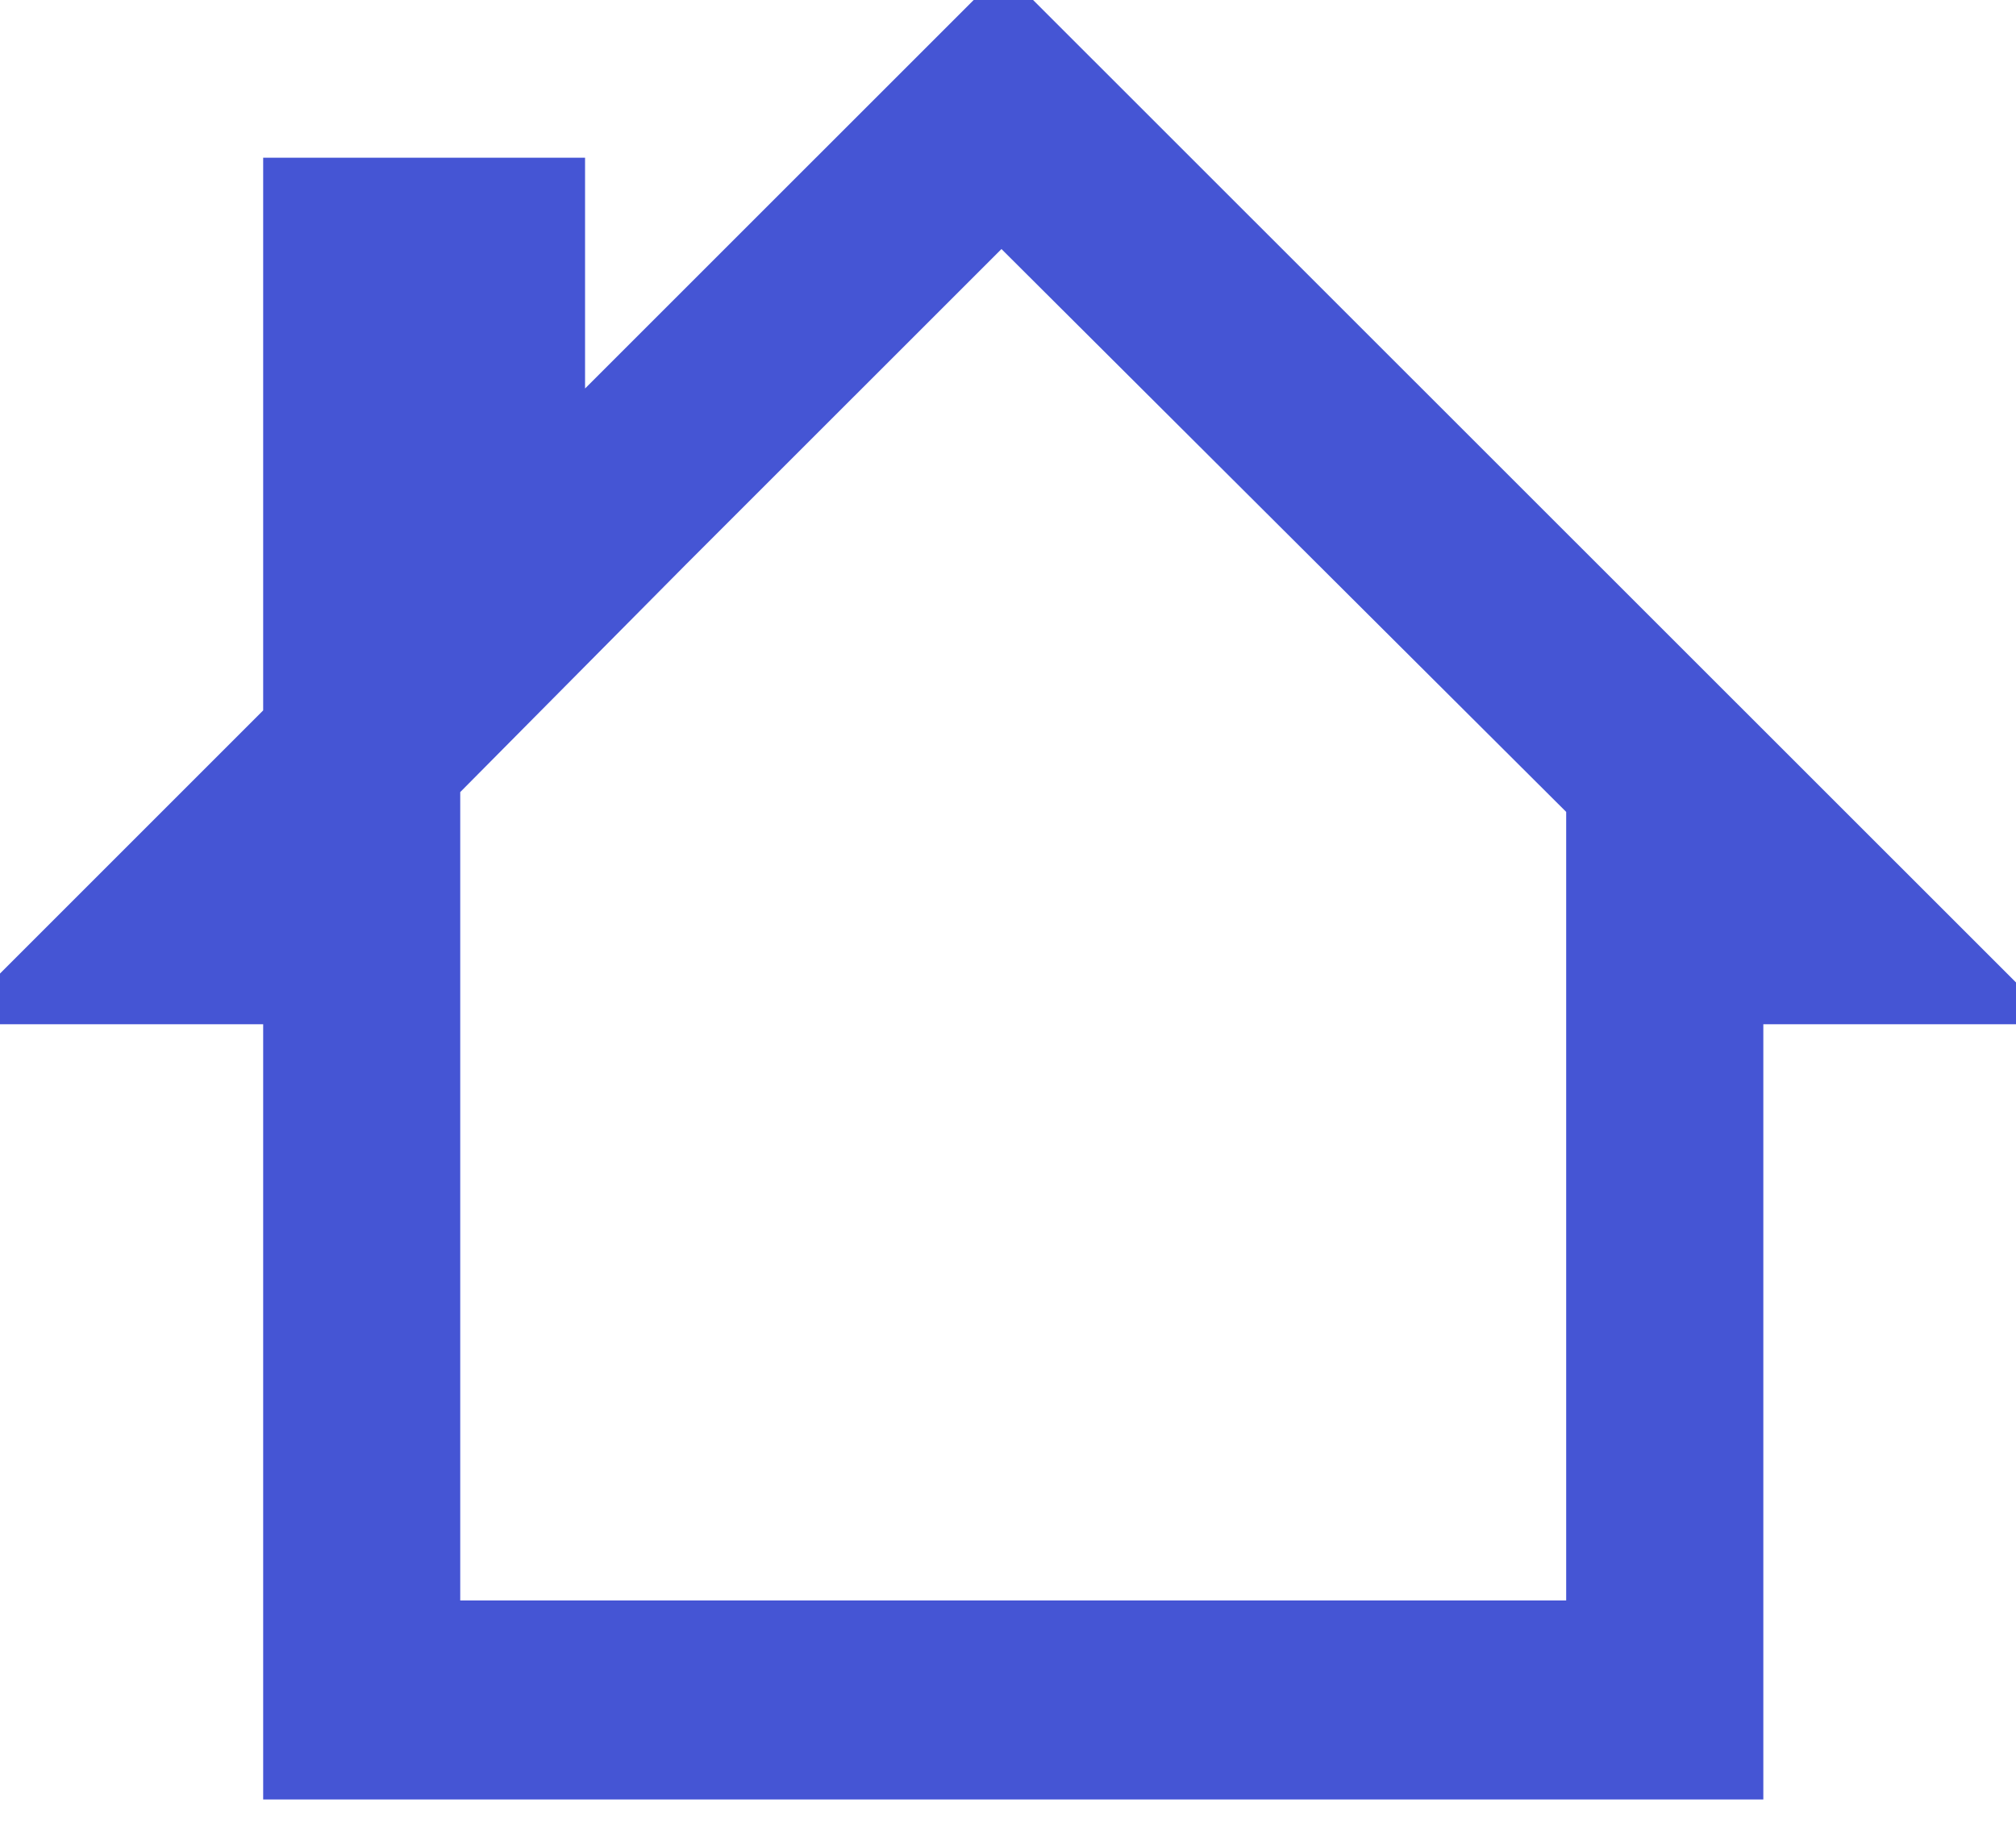 <?xml version="1.0" encoding="UTF-8"?>
<svg width="24px" height="22px" viewBox="0 0 24 22" version="1.1" xmlns="http://www.w3.org/2000/svg" xmlns:xlink="http://www.w3.org/1999/xlink">
    <title>Atom/Icon/Resource/Housing</title>
    <g id="Styles" stroke="none" stroke-width="1" fill="none" fill-rule="evenodd">
        <g id="Icons" transform="translate(-306, -225)">
            <g id="Group" transform="translate(306, 224)">
                <g id="RS_Illos_031120-30" transform="translate(0, 1)">
                    <polygon id="Path" points="11.945 2.612 8.022 6.535 5.229 9.328 5.229 11.945 5.229 19.306 18.895 19.306 18.895 11.945 18.895 9.563"></polygon>
                    <path stroke-width="0.5" stroke="#4555D4" fill="#4555D4" d="M6.715,5.229 L6.715,2.128 L3.383,2.128 L3.383,8.562 L0,11.945 L3.383,11.945 L3.383,21.175 L20.742,21.175 L20.742,11.945 L23.894,11.945 L11.945,0 L6.715,5.229 Z M18.895,19.306 L5.229,19.306 L5.229,9.328 L7.998,6.535 L11.922,2.612 L18.895,9.563 L18.895,19.306 Z" id="Shape"></path>
                </g>
            </g>
        </g>
    </g>
</svg>